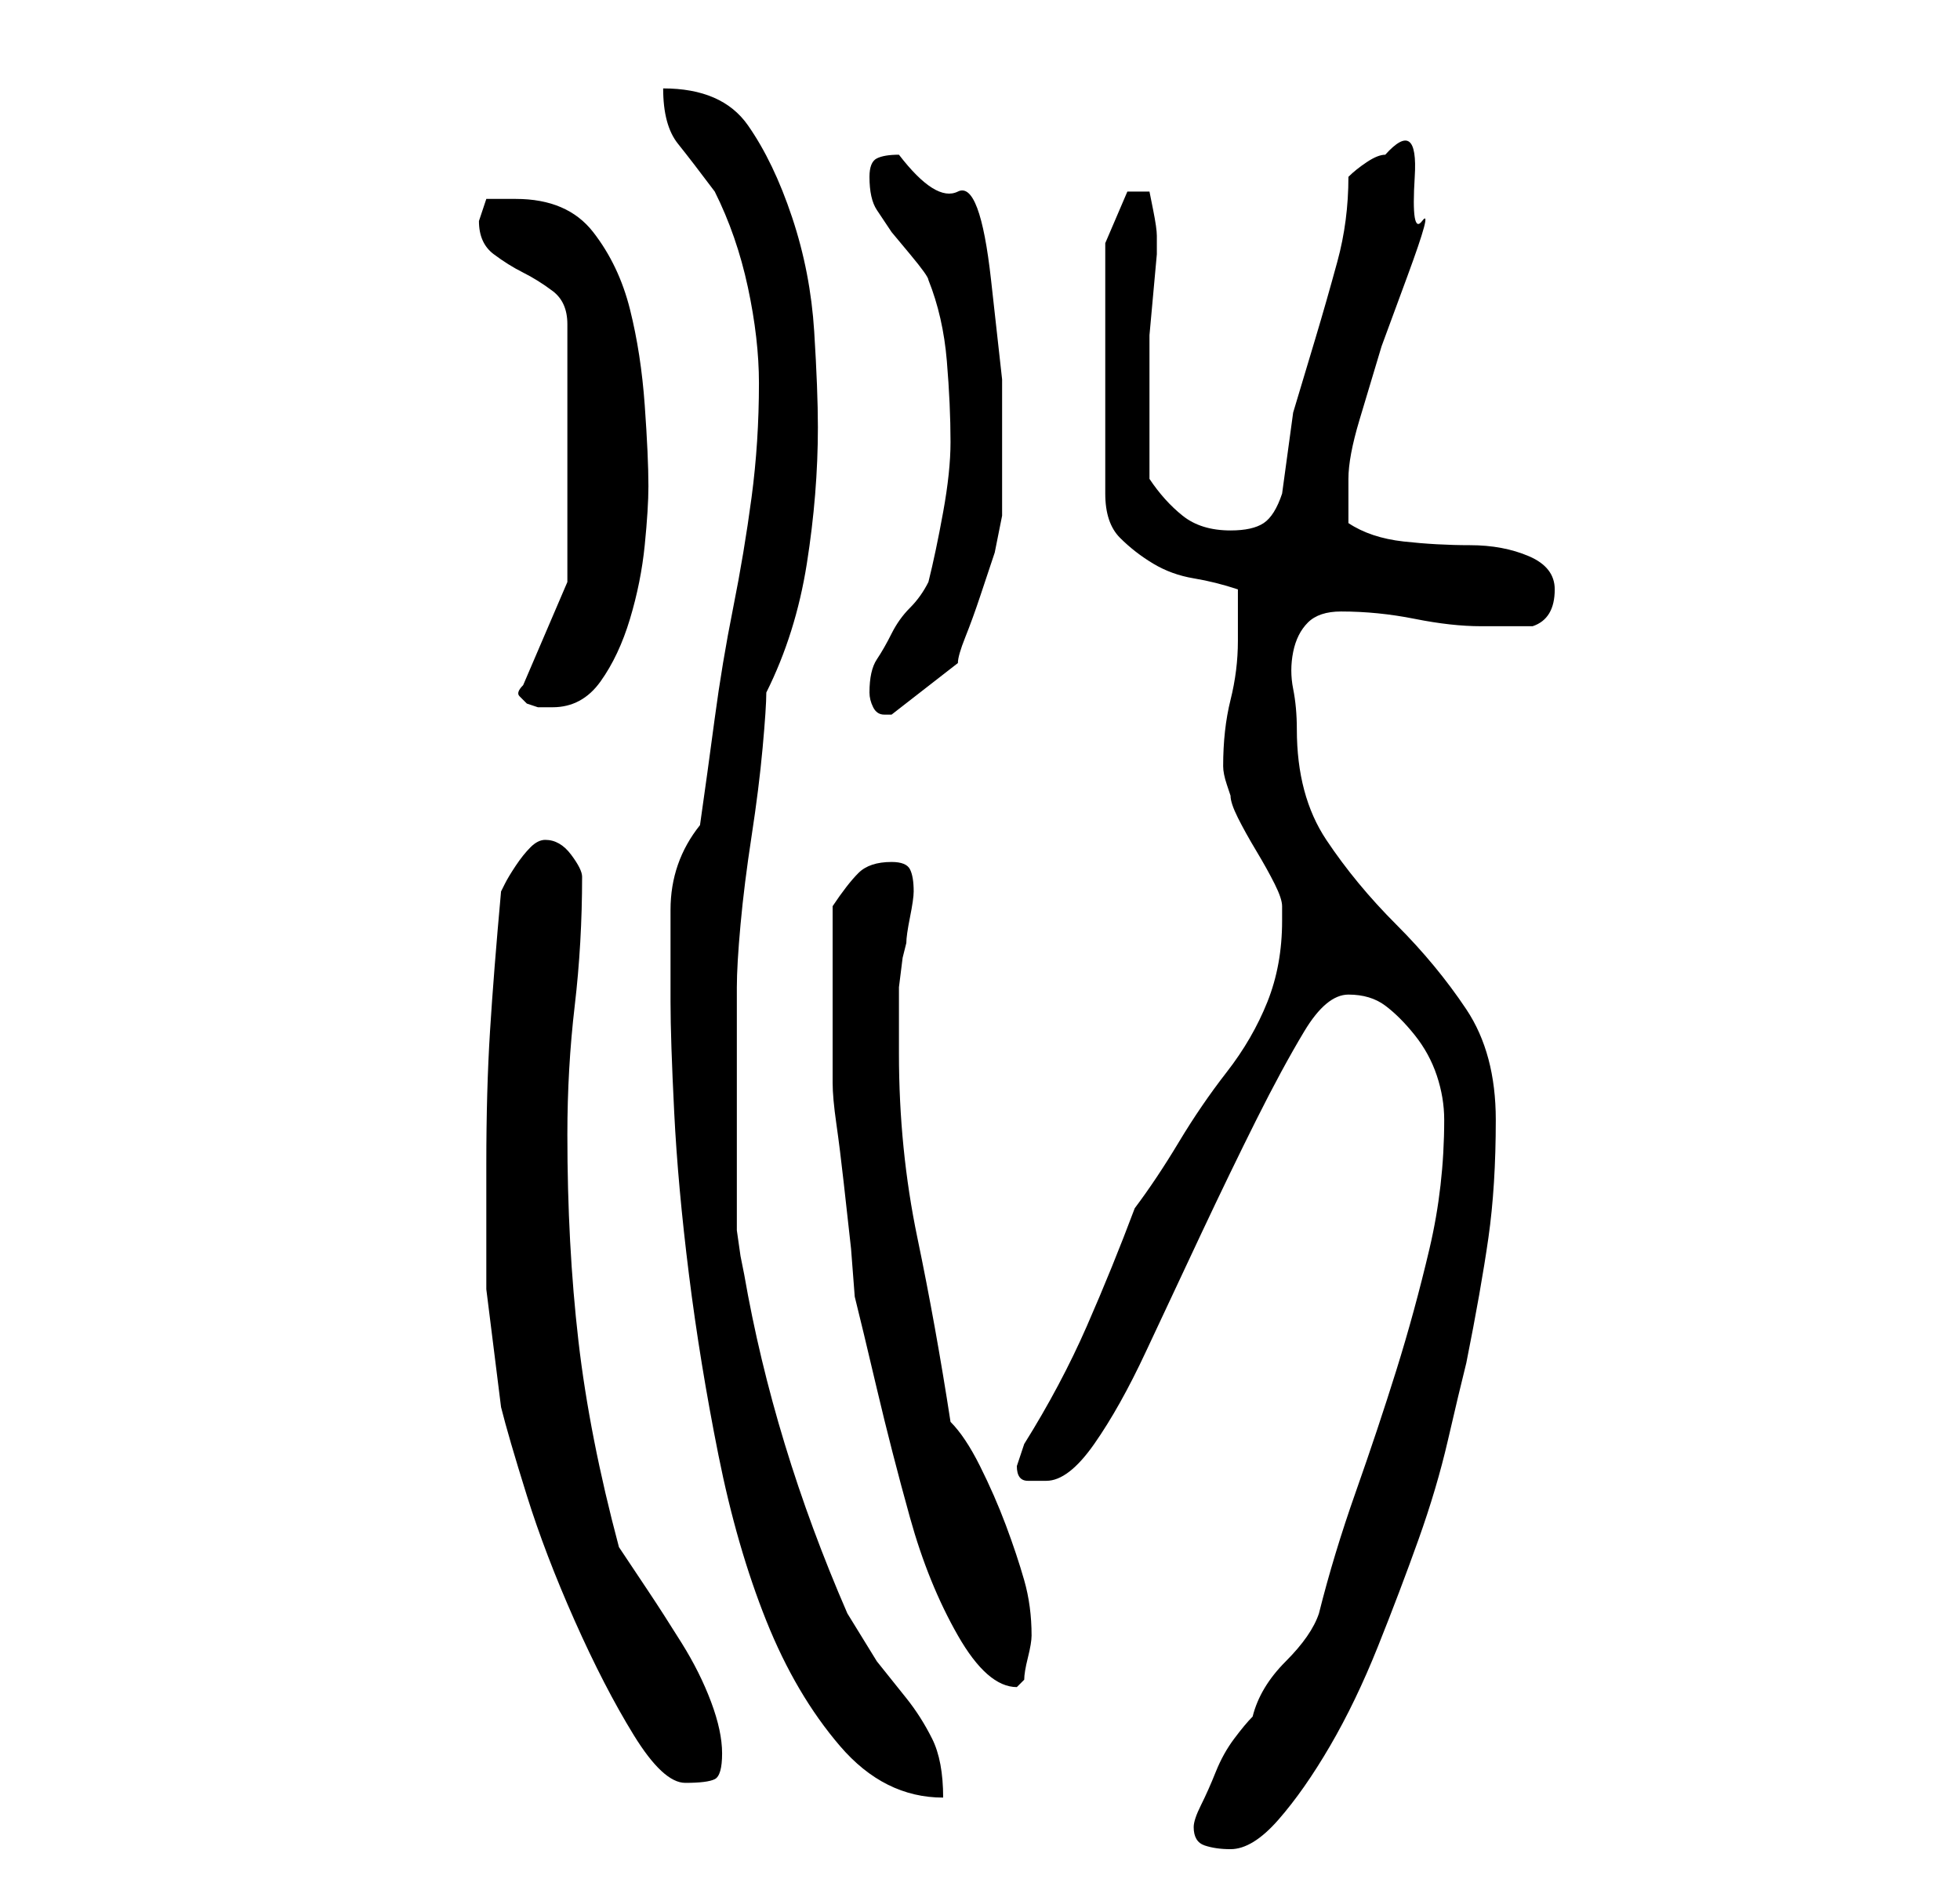 <?xml version="1.0" standalone="no"?>
<!DOCTYPE svg PUBLIC "-//W3C//DTD SVG 1.1//EN" "http://www.w3.org/Graphics/SVG/1.1/DTD/svg11.dtd" >
<svg xmlns="http://www.w3.org/2000/svg" xmlns:xlink="http://www.w3.org/1999/xlink" version="1.1" viewBox="-10 0 266 256">
   <path fill="currentColor"
d="M152 248q0 2 1.5 2.5t3.5 0.5q3 0 6.5 -4t7 -10t6.5 -13.5t5.5 -14.5t4 -13.5t2.5 -10.5q2 -10 3 -17t1 -16t-4 -15t-9.5 -11.5t-9.5 -11.5t-4 -15q0 -3 -0.5 -5.5t0 -5t2 -4t4.5 -1.5q5 0 10 1t9 1h7q3 -1 3 -5q0 -3 -3.5 -4.5t-8 -1.5t-9 -0.5t-7.5 -2.5v-2.5v-3.5
q0 -3 1.5 -8l3 -10t3.5 -9.5t2 -7.5t-1 -6t-4 -3q-1 0 -2.5 1t-2.5 2q0 6 -1.5 11.5t-3 10.5l-3 10t-1.5 11q-1 3 -2.5 4t-4.5 1q-4 0 -6.5 -2t-4.5 -5v-8v-9v-2.5t0.5 -5.5t0.5 -5.5v-2.5q0 -1 -0.5 -3.5l-0.5 -2.5h-3l-3 7v34q0 4 2 6t4.5 3.5t5.5 2t6 1.5v7q0 4 -1 8
t-1 9q0 1 0.5 2.5l0.5 1.5q0 1 1 3t2.5 4.5t2.5 4.5t1 3v2q0 6 -2 11t-5.5 9.5t-6.5 9.5t-6 9q-3 8 -6.5 16t-8.5 16l-0.5 1.5l-0.5 1.5q0 2 1.5 2h2.5q3 0 6.5 -5t7 -12.5t7.5 -16t7.5 -15.5t6.5 -12t6 -5t5 1.5t4 4t3 5.5t1 6q0 9 -2 17.5t-4.5 16.5t-5.5 16.5t-5 16.5
q-1 3 -4.5 6.5t-4.5 7.5q-1 1 -2.5 3t-2.5 4.5t-2 4.5t-1 3zM81 136q0 5 0.5 15t2 22t4 24.5t6.5 22.5t10 17t14 7q0 -5 -1.5 -8t-3.5 -5.5l-4 -5t-4 -6.5q-10 -23 -14 -46l-0.5 -2.5t-0.5 -3.5v-3.5v-4.5v-5v-4v-4v-5v-5v-2q0 -3 0.5 -8.5t1.5 -12t1.5 -12t0.5 -7.5
q4 -8 5.5 -17.5t1.5 -18.5q0 -5 -0.5 -13t-3 -15.5t-6 -12.5t-11.5 -5q0 5 2 7.5t5 6.5q3 6 4.5 13t1.5 13q0 8 -1 15.5t-2.5 15t-2.5 15t-2 14.5q-4 5 -4 11.5v12.5zM56 158v17t2 16q1 4 3.5 12t6.5 17t8 15.5t7 6.5t4 -0.5t1 -3.5t-1.5 -7t-4 -8t-4.5 -7l-4 -6
q-4 -15 -5.5 -28t-1.5 -28q0 -9 1 -17.5t1 -17.5q0 -1 -1.5 -3t-3.5 -2q-1 0 -2 1t-2 2.5t-1.5 2.5l-0.5 1q-1 11 -1.5 19t-0.5 18zM103 135v4v3v4v1q0 2 0.5 5.5t1 8l1 9t0.5 6.5q1 4 3 12.5t4.5 17.5t6.5 16t8 7l0.5 -0.5l0.5 -0.5q0 -1 0.5 -3t0.5 -3q0 -4 -1 -7.5
t-2.5 -7.5t-3.5 -8t-4 -6q-2 -13 -4.5 -25t-2.5 -25v-4v-5t0.5 -4l0.5 -2q0 -1 0.5 -3.5t0.5 -3.5q0 -2 -0.5 -3t-2.5 -1q-3 0 -4.5 1.5t-3.5 4.5v3v3v4v2zM108 94q0 1 0.5 2t1.5 1h1v0l9 -7q0 -1 1 -3.5t2 -5.5l2 -6t1 -5v-4v-5v-9.5t-1.5 -13.5t-4.5 -12t-8 -5
q-2 0 -3 0.5t-1 2.5q0 3 1 4.5l2 3t2.5 3t2.5 3.5q2 5 2.5 11t0.5 11q0 4 -1 9.5t-2 9.5q-1 2 -2.5 3.5t-2.5 3.5t-2 3.5t-1 4.5zM61 93q-1 1 -0.5 1.5l1 1t1.5 0.5h2q4 0 6.5 -3.5t4 -8.5t2 -10t0.5 -8q0 -4 -0.5 -11t-2 -13t-5 -10.5t-10.5 -4.5h-1.5h-2.5l-0.5 1.5
l-0.5 1.5q0 3 2 4.5t4 2.5t4 2.5t2 4.5v35z" />
</svg>
